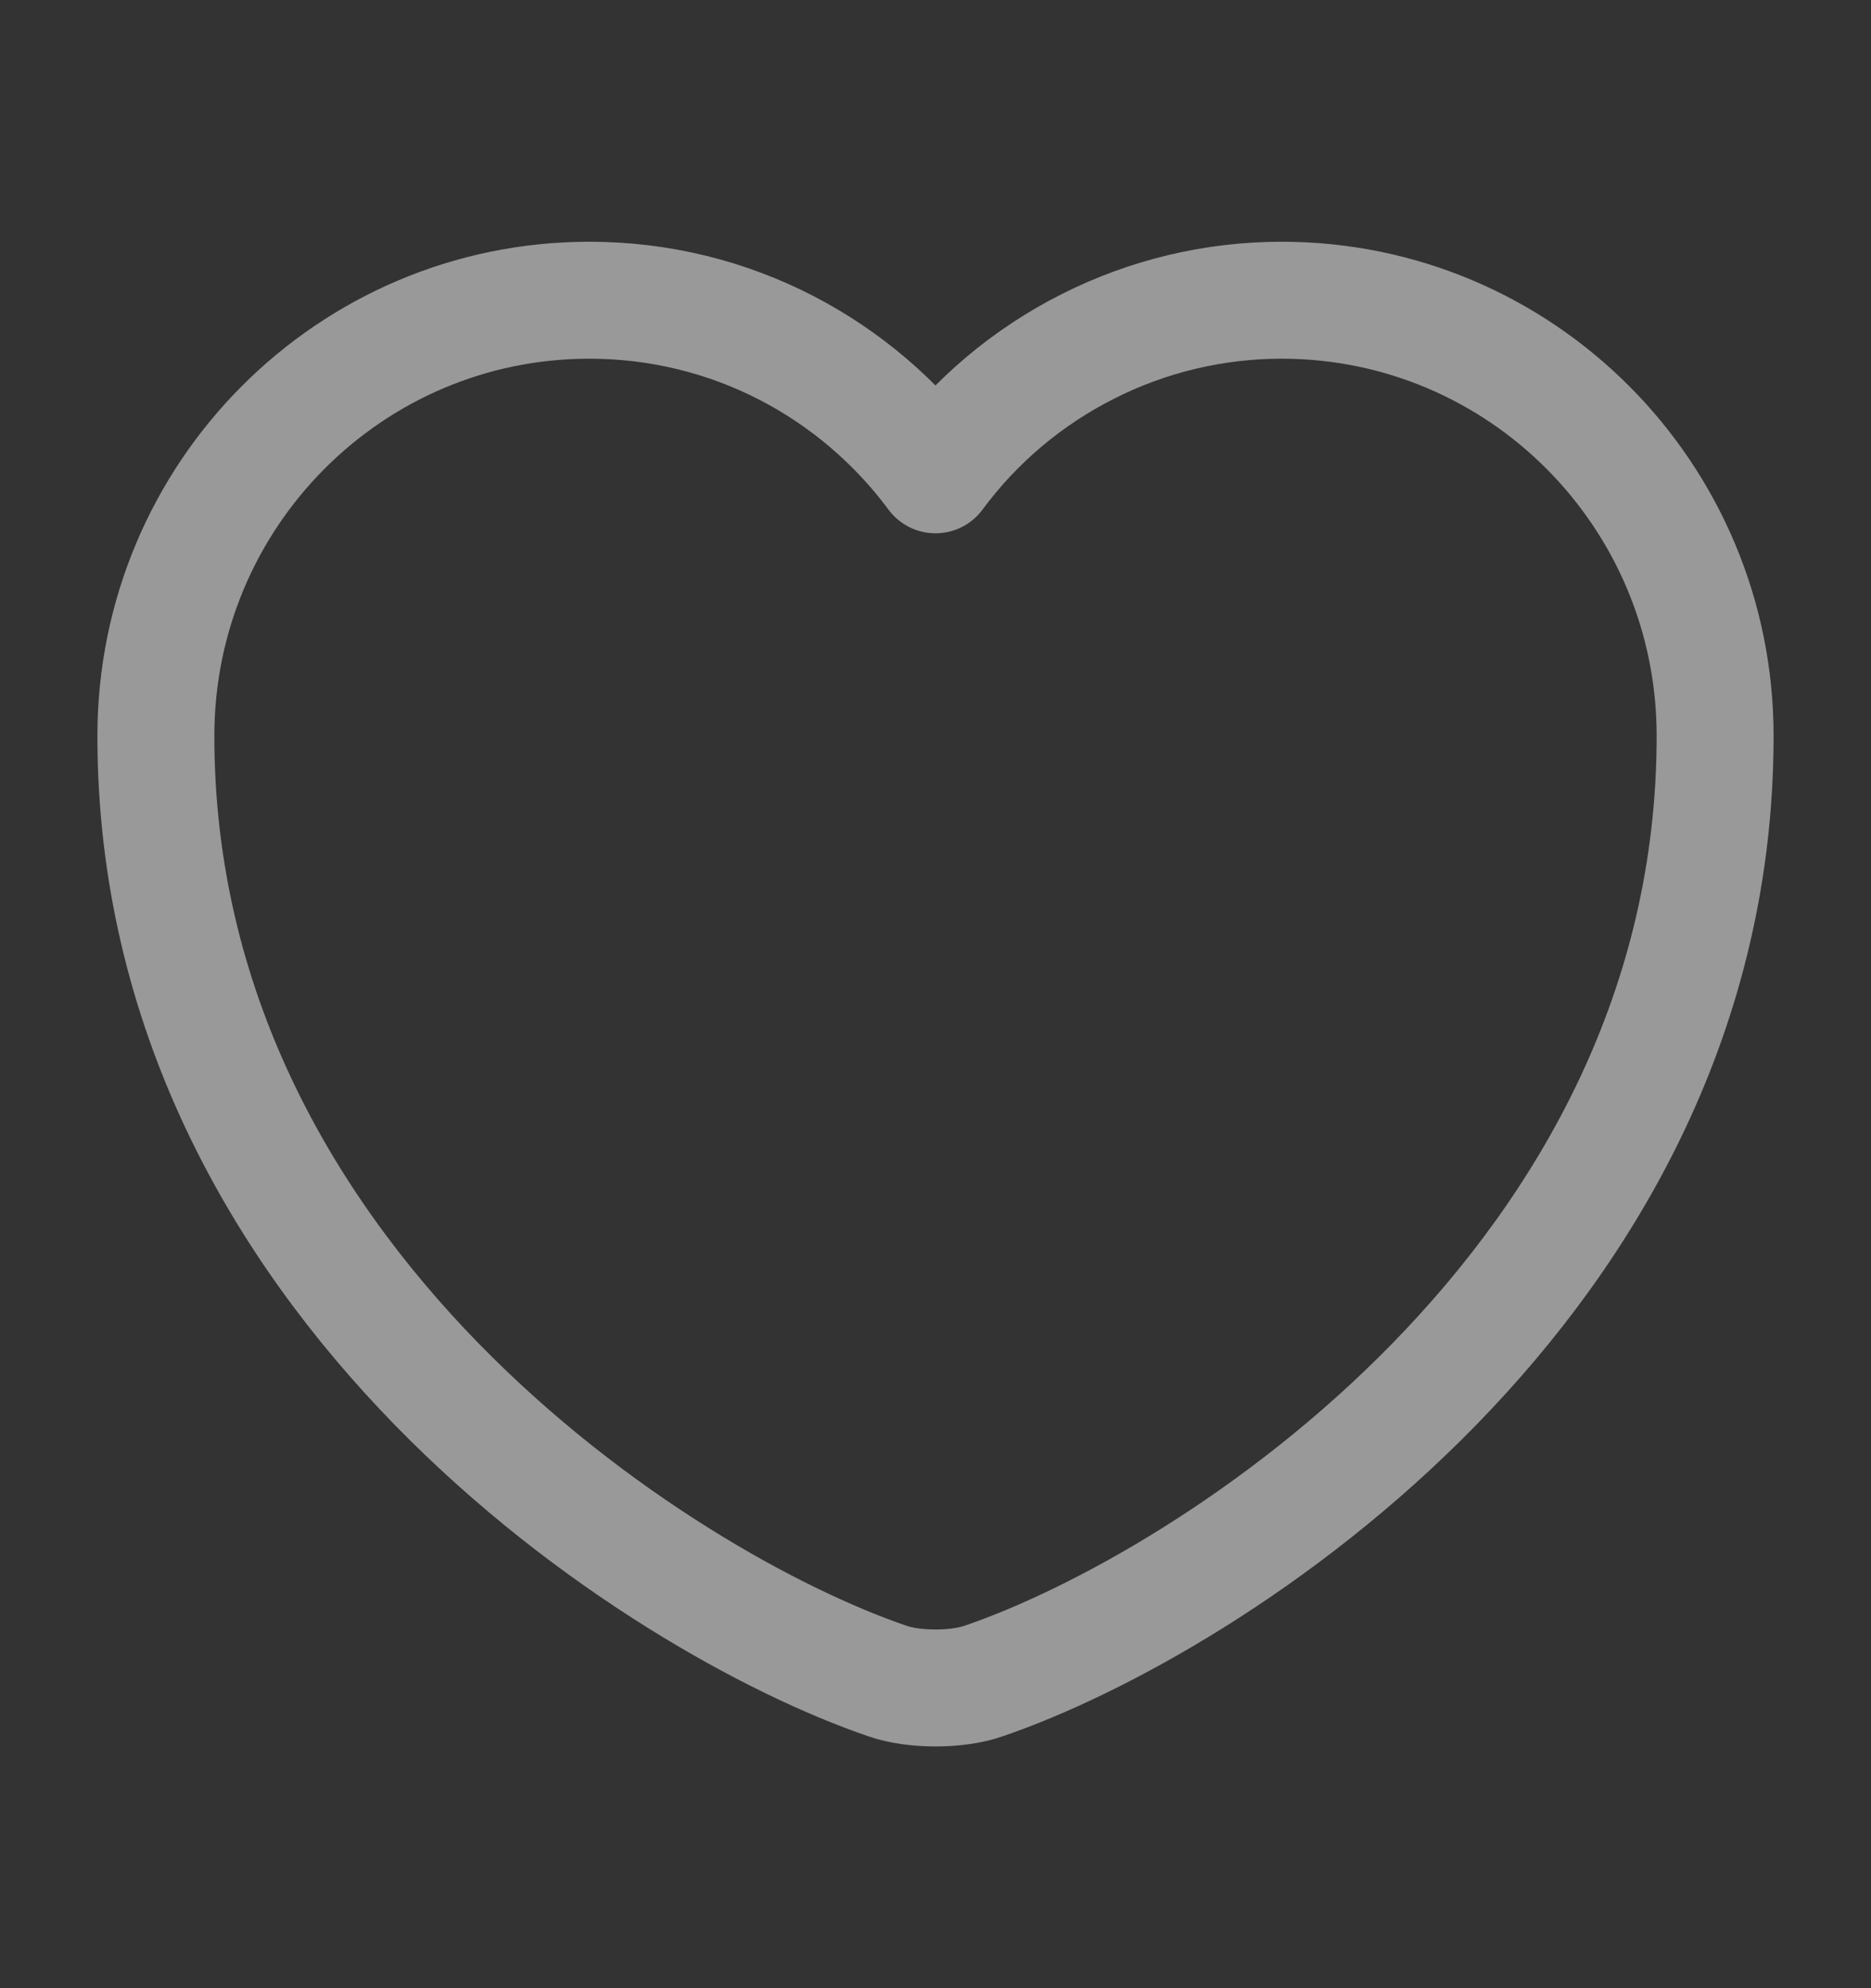 <svg width="16" height="17" viewBox="0 0 16 17" fill="none" xmlns="http://www.w3.org/2000/svg">
<rect x="0" y="0" width="16" height="17" fill="#333333" stroke="none"/>
<g opacity="0.5">
<path d="M8.413 14.373C8.187 14.453 7.813 14.453 7.587 14.373C5.653 13.713 1.333 10.96 1.333 6.293C1.333 4.233 2.993 2.567 5.04 2.567C6.253 2.567 7.327 3.153 8 4.06C8.342 3.597 8.789 3.221 9.303 2.962C9.817 2.702 10.384 2.567 10.96 2.567C13.007 2.567 14.667 4.233 14.667 6.293C14.667 10.96 10.347 13.713 8.413 14.373Z" stroke="white" stroke-linecap="round" stroke-linejoin="round"/>
</g>
</svg>
